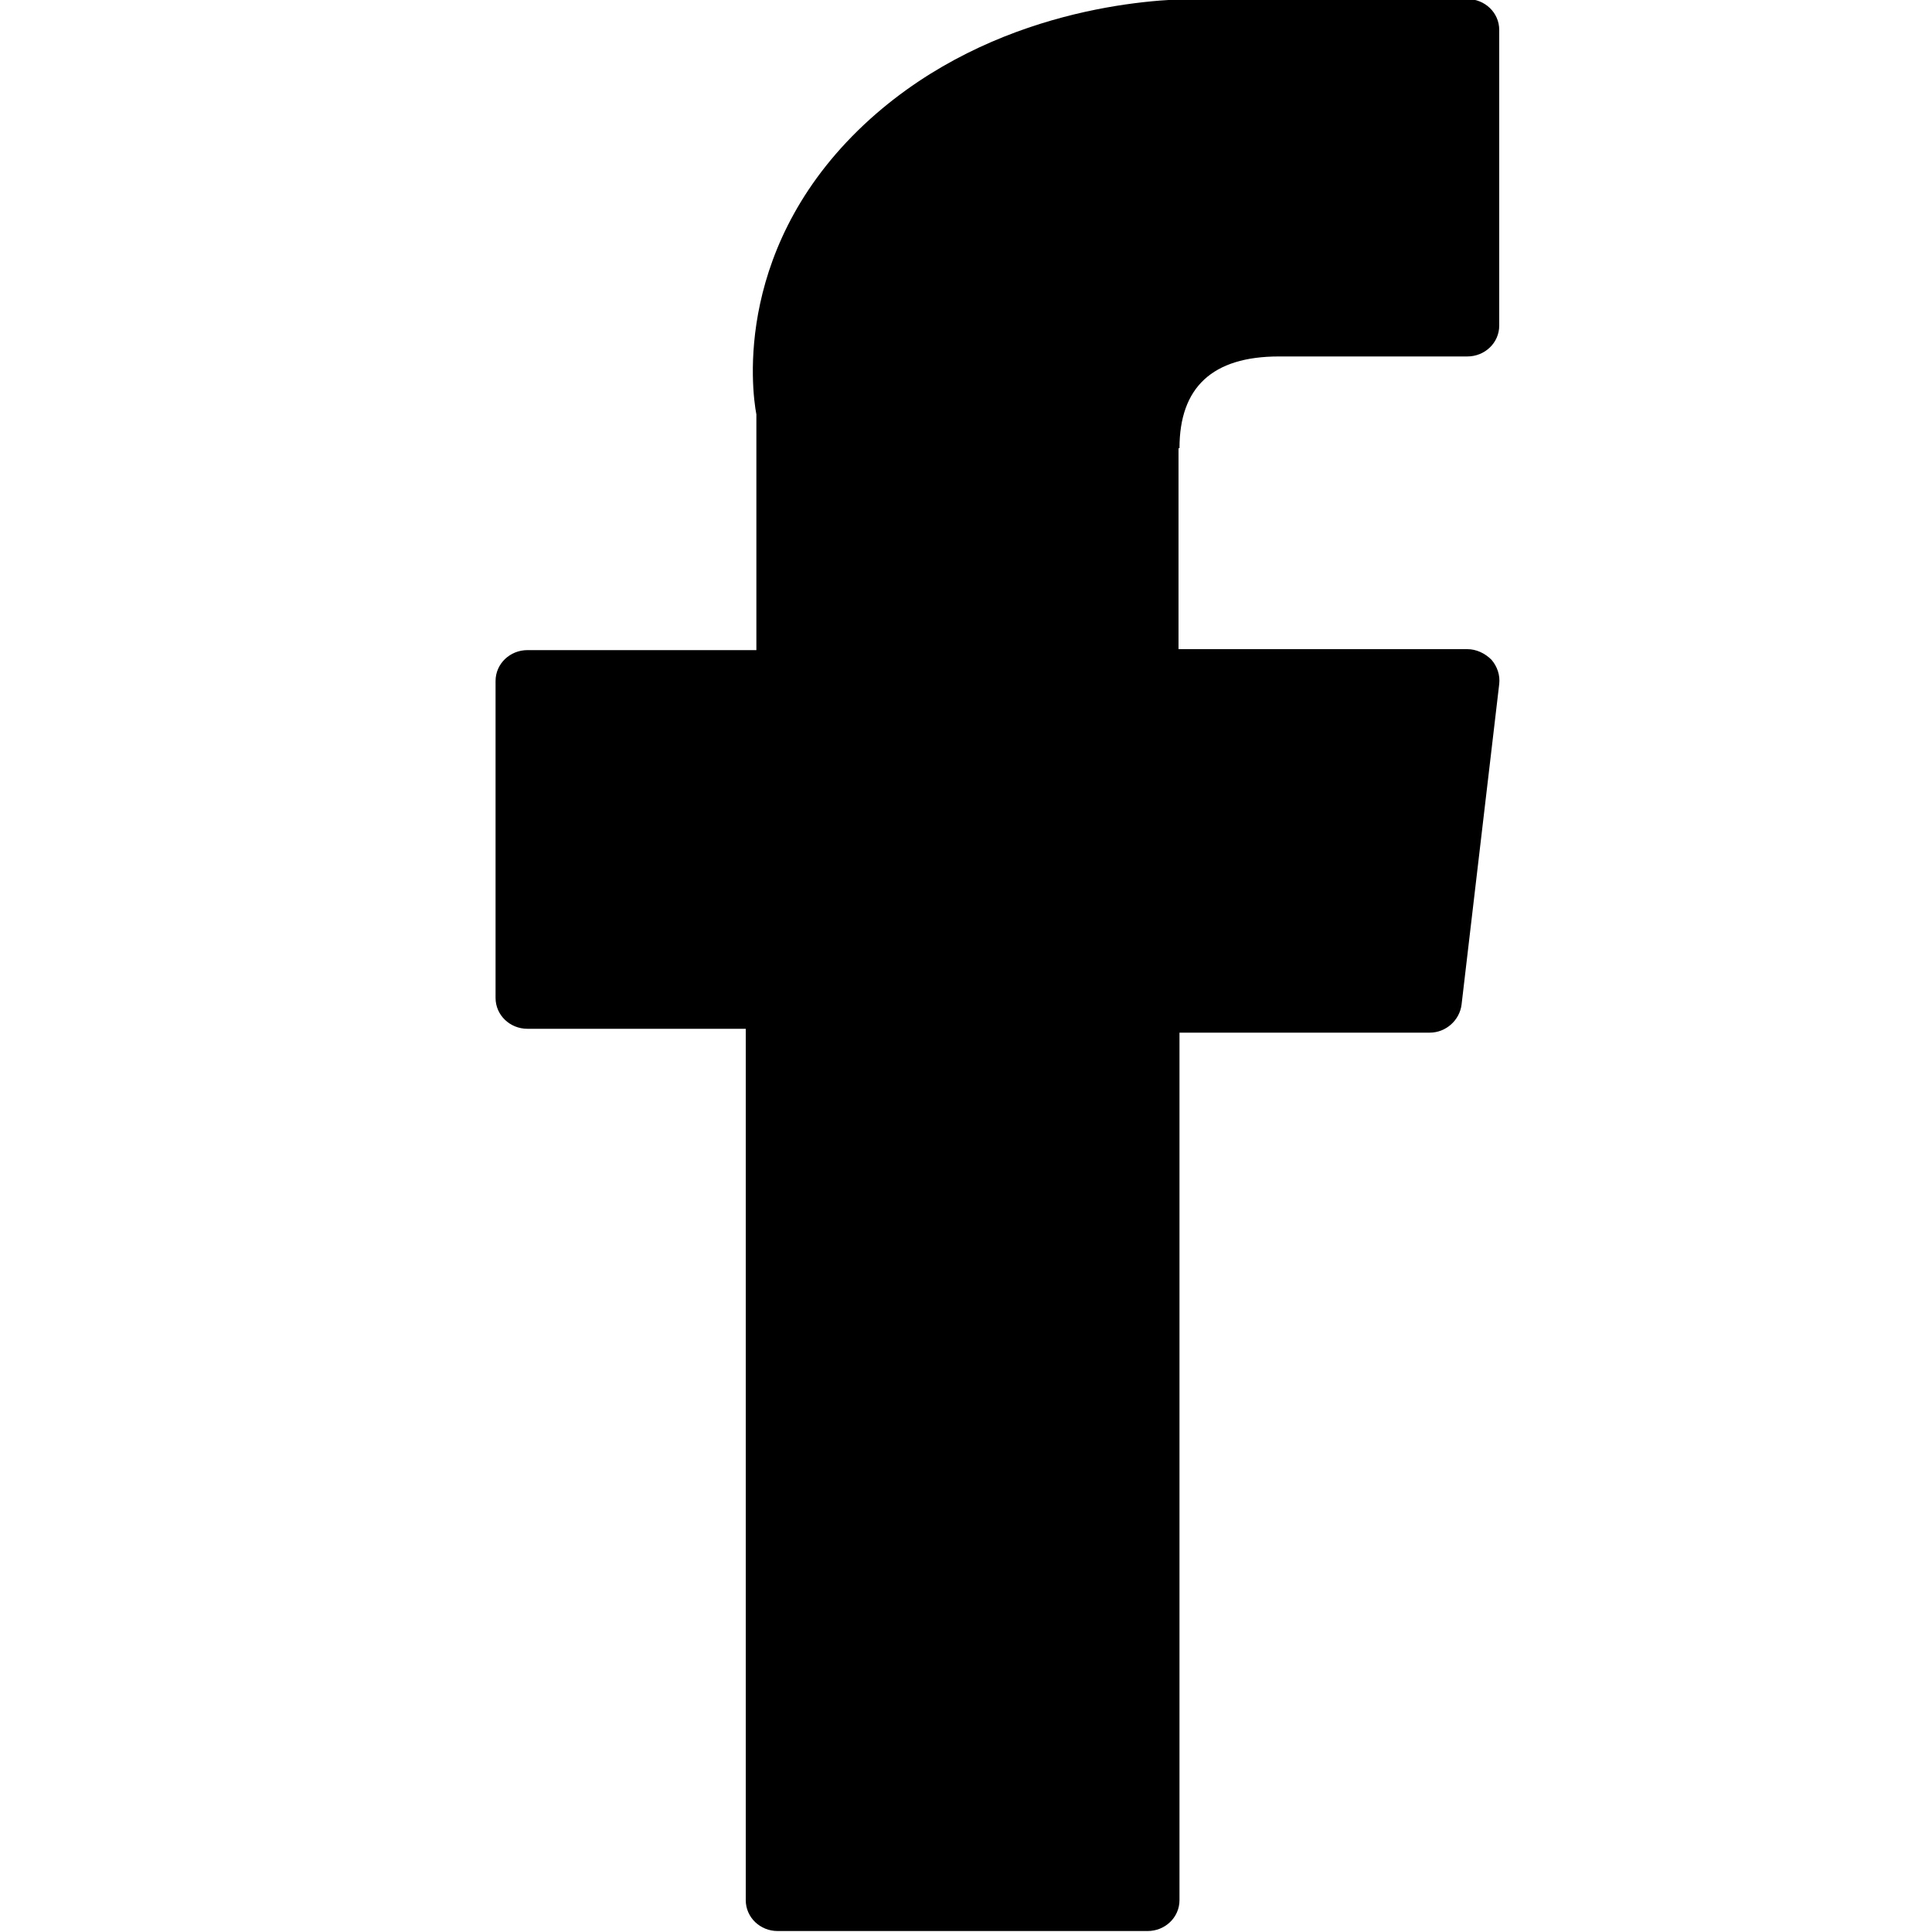 <svg xmlns="http://www.w3.org/2000/svg" viewBox="0 0 20 20"><path d="M12.2 4.64v2.08h2.99c.09 0 .18.04.25.11.06.07.09.16.08.25l-.39 3.32c-.02.16-.16.29-.33.29h-2.59v8.98c0 .18-.15.32-.33.32H8.05c-.18 0-.33-.14-.33-.32v-9.02H5.46c-.18 0-.33-.14-.33-.32V7.05c0-.18.15-.32.33-.32h2.37V4.29c-.05-.26-.24-1.78 1.18-3.06C10.29.08 11.92-.01 12.38-.01h2.81c.18 0 .33.14.33.32v3.06c0 .18-.15.32-.33.32h-1.95c-.69 0-1.03.32-1.03.95Z"/></svg>